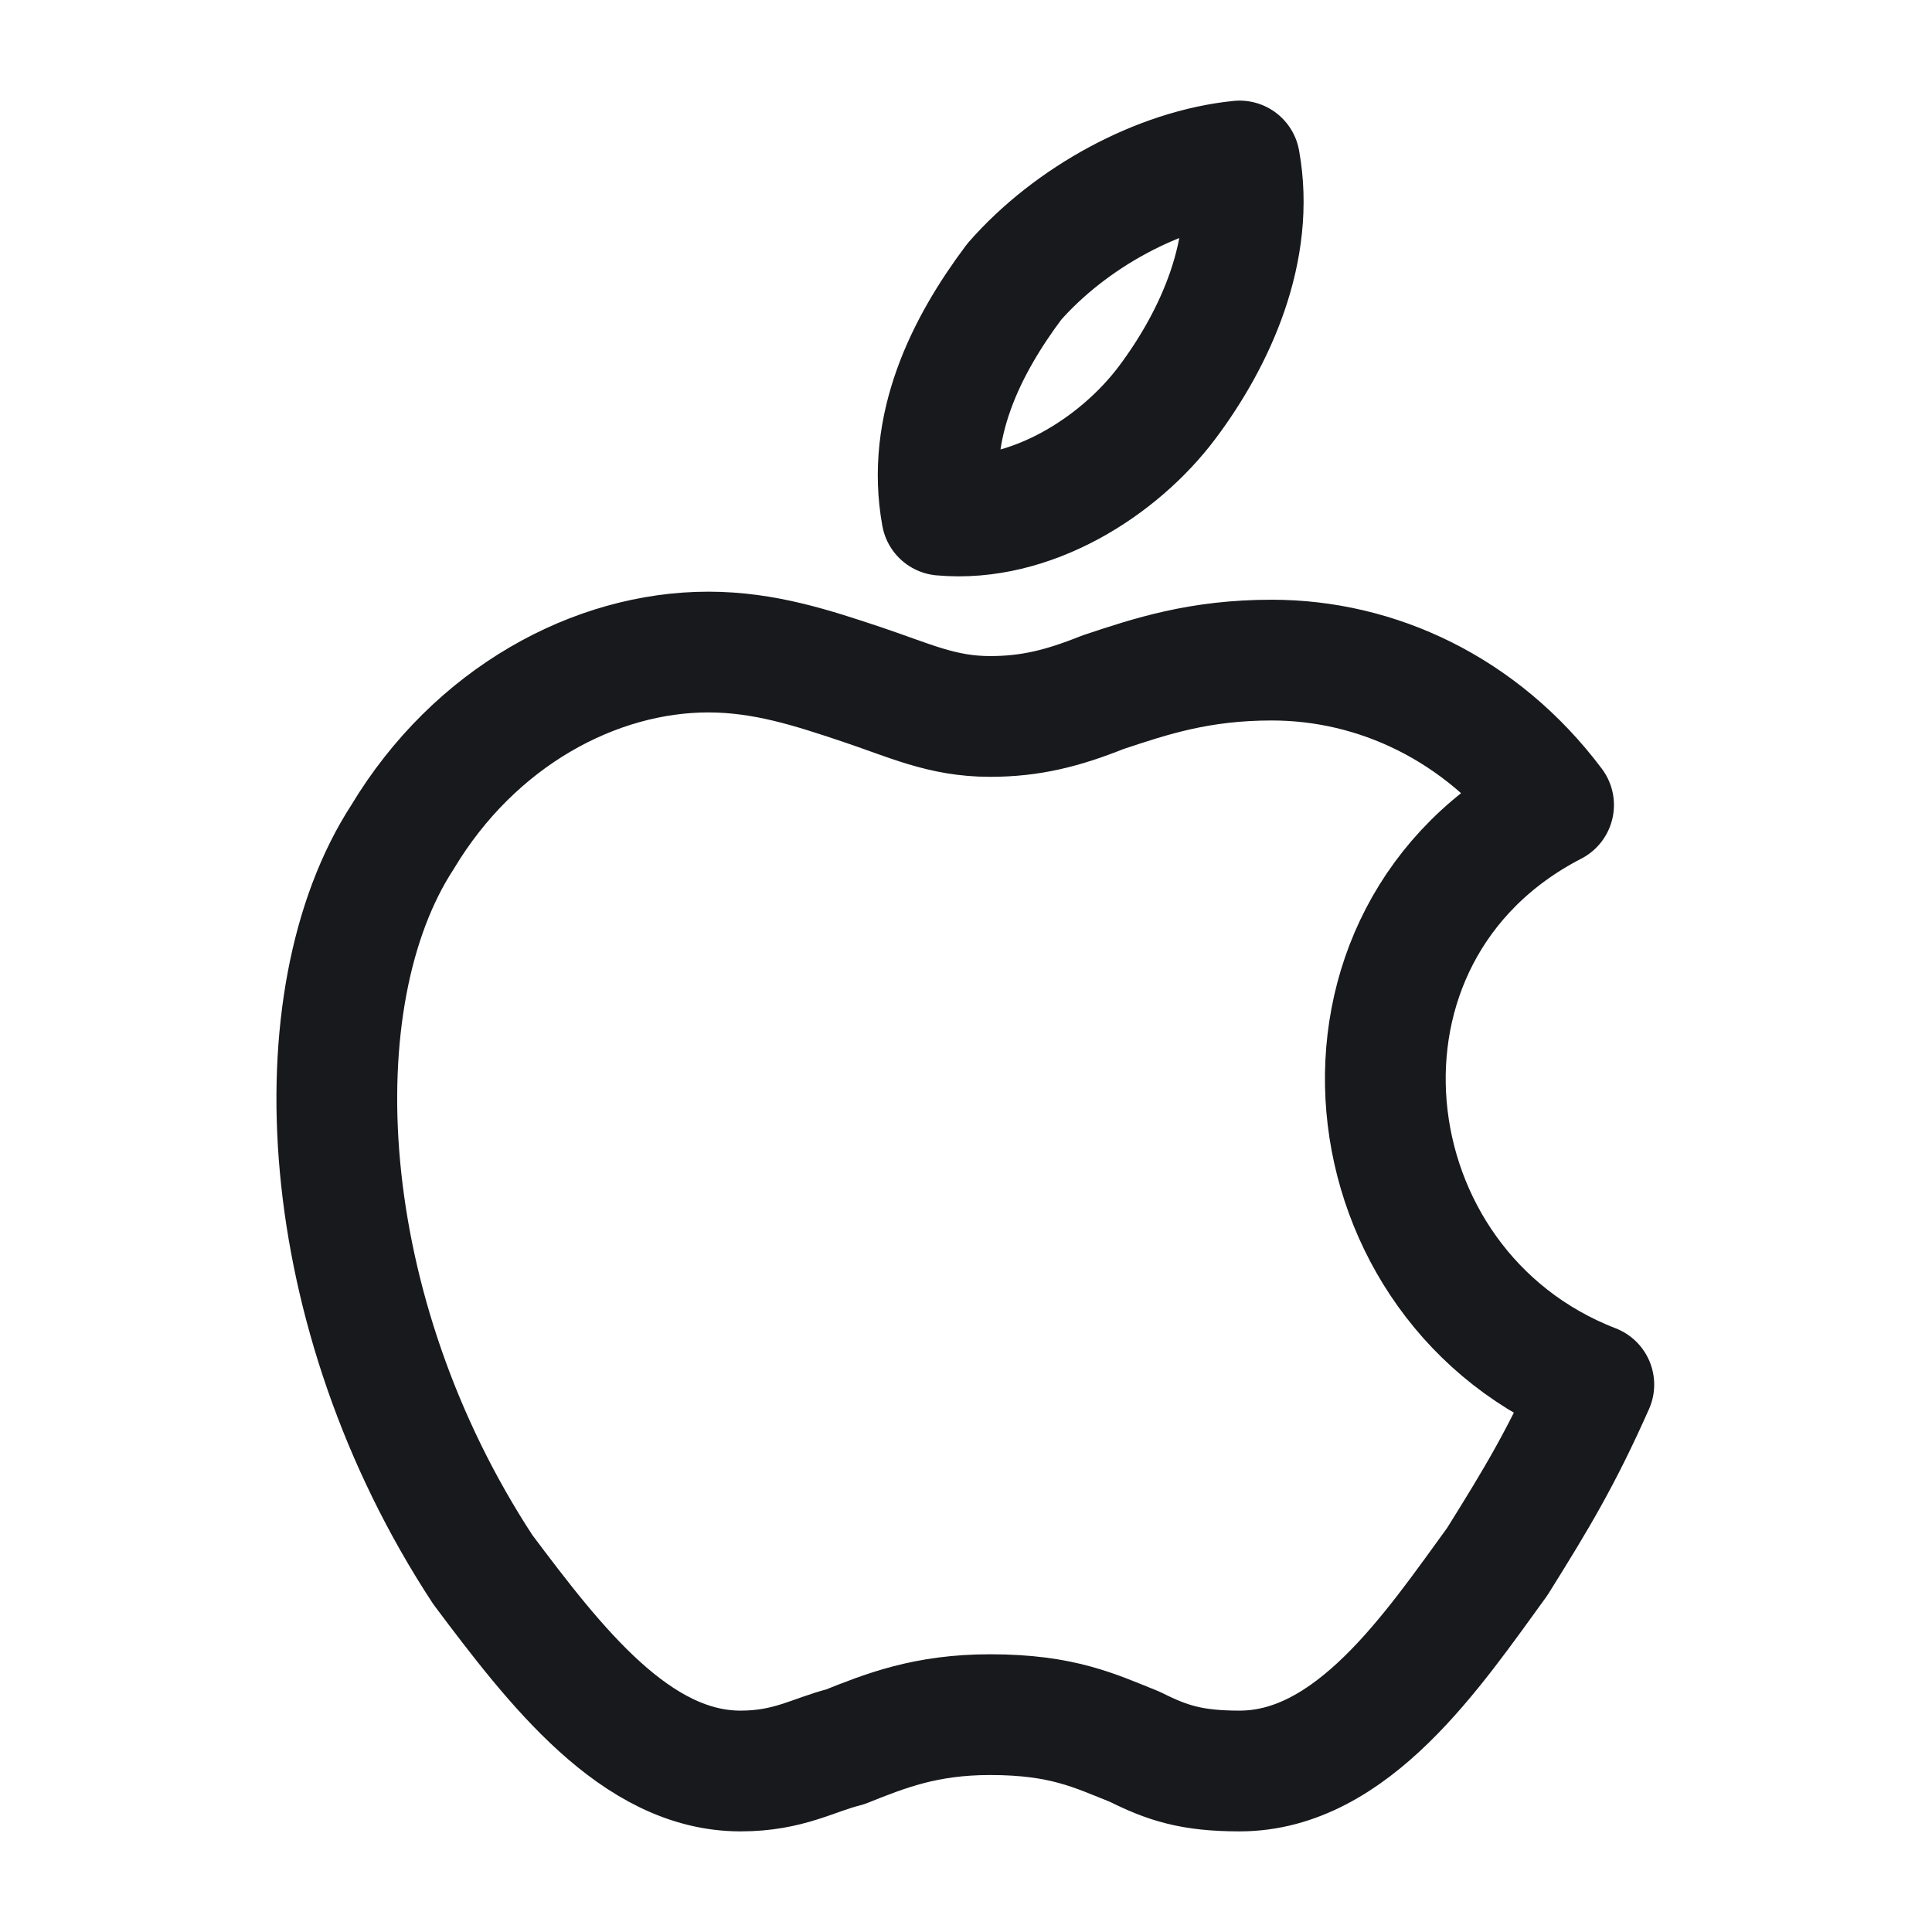 <svg width="24" height="24" viewBox="0 0 24 24" fill="none" xmlns="http://www.w3.org/2000/svg">
<path fill-rule="evenodd" clip-rule="evenodd" d="M15.399 2C15.599 3.1 15.099 4.2 14.499 5C13.899 5.8 12.799 6.5 11.699 6.4C11.499 5.3 11.999 4.3 12.599 3.5C13.299 2.7 14.399 2.1 15.399 2ZM18.599 19.4C19.099 18.6 19.399 18.1 19.799 17.2C16.699 16 16.199 11.6 19.299 10C18.399 8.8 17.099 8.2 15.799 8.2C14.899 8.2 14.299 8.4 13.699 8.6C13.199 8.8 12.799 8.9 12.299 8.9C11.699 8.9 11.299 8.7 10.699 8.5C10.099 8.3 9.499 8.1 8.799 8.1C7.399 8.1 5.899 8.9 4.999 10.4C3.699 12.4 3.899 16.3 5.999 19.5C6.899 20.7 7.899 22 9.199 22C9.799 22 10.099 21.8 10.499 21.7C10.999 21.5 11.499 21.3 12.299 21.3C13.199 21.3 13.599 21.5 14.099 21.7C14.499 21.9 14.799 22 15.399 22C16.799 22 17.799 20.5 18.599 19.4Z" stroke="#17191C" stroke-width="1.5" stroke-miterlimit="10" stroke-linecap="round" stroke-linejoin="round"/>
</svg>
